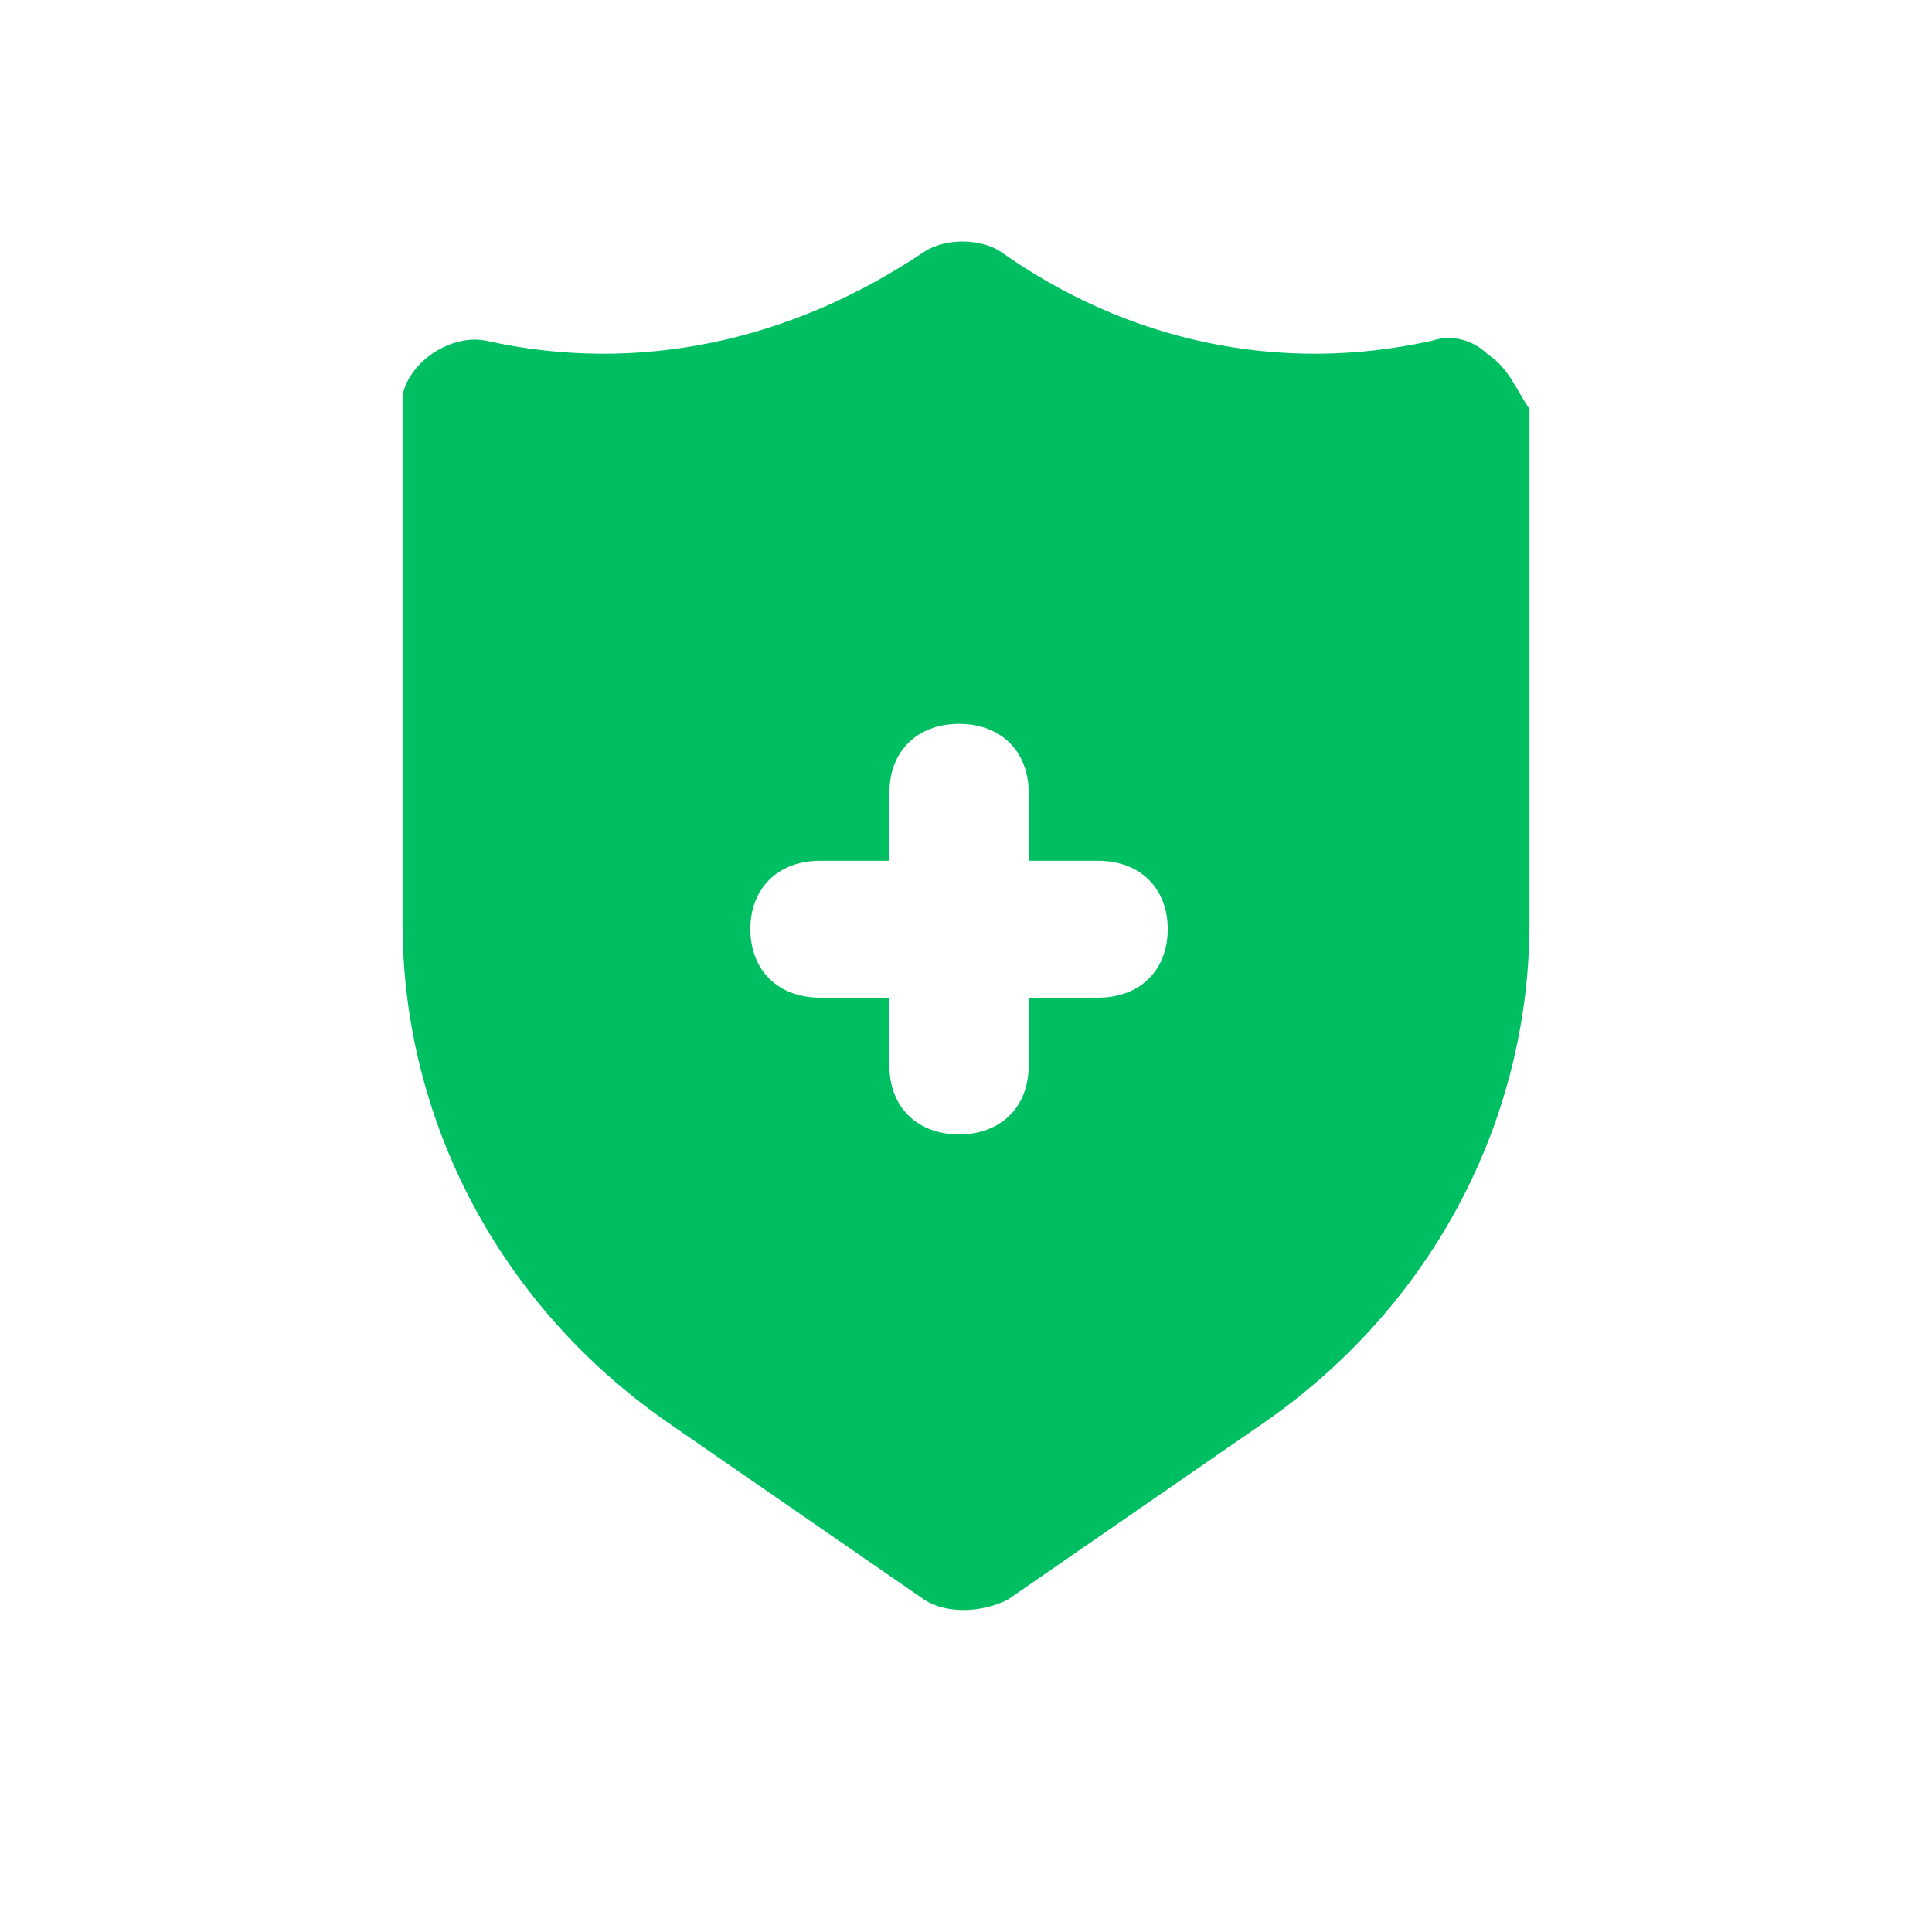 <svg width="24" height="24" viewBox="0 0 24 24" fill="none" xmlns="http://www.w3.org/2000/svg">
<path d="M18.482 4.402C18.309 4.232 18.049 4.147 17.79 4.232C15.889 4.657 13.988 4.232 12.432 3.127C12.173 2.958 11.741 2.958 11.482 3.127C9.84 4.232 7.938 4.657 6.037 4.232C5.605 4.147 5.086 4.487 5 4.912C5 4.997 5 4.997 5 5.082V11.457C5 13.922 6.21 16.218 8.284 17.663L11.482 19.872C11.741 20.043 12.173 20.043 12.518 19.872L15.716 17.663C17.79 16.218 19 13.922 19 11.457V5.082C18.827 4.827 18.741 4.572 18.482 4.402ZM13.642 12.393H12.778V13.242C12.778 13.752 12.432 14.092 11.914 14.092C11.395 14.092 11.049 13.752 11.049 13.242V12.393H10.185C9.667 12.393 9.321 12.053 9.321 11.543C9.321 11.033 9.667 10.693 10.185 10.693H11.049V9.842C11.049 9.332 11.395 8.992 11.914 8.992C12.432 8.992 12.778 9.332 12.778 9.842V10.693H13.642C14.161 10.693 14.506 11.033 14.506 11.543C14.506 12.053 14.161 12.393 13.642 12.393Z" fill="#00BF63"/>
</svg>
